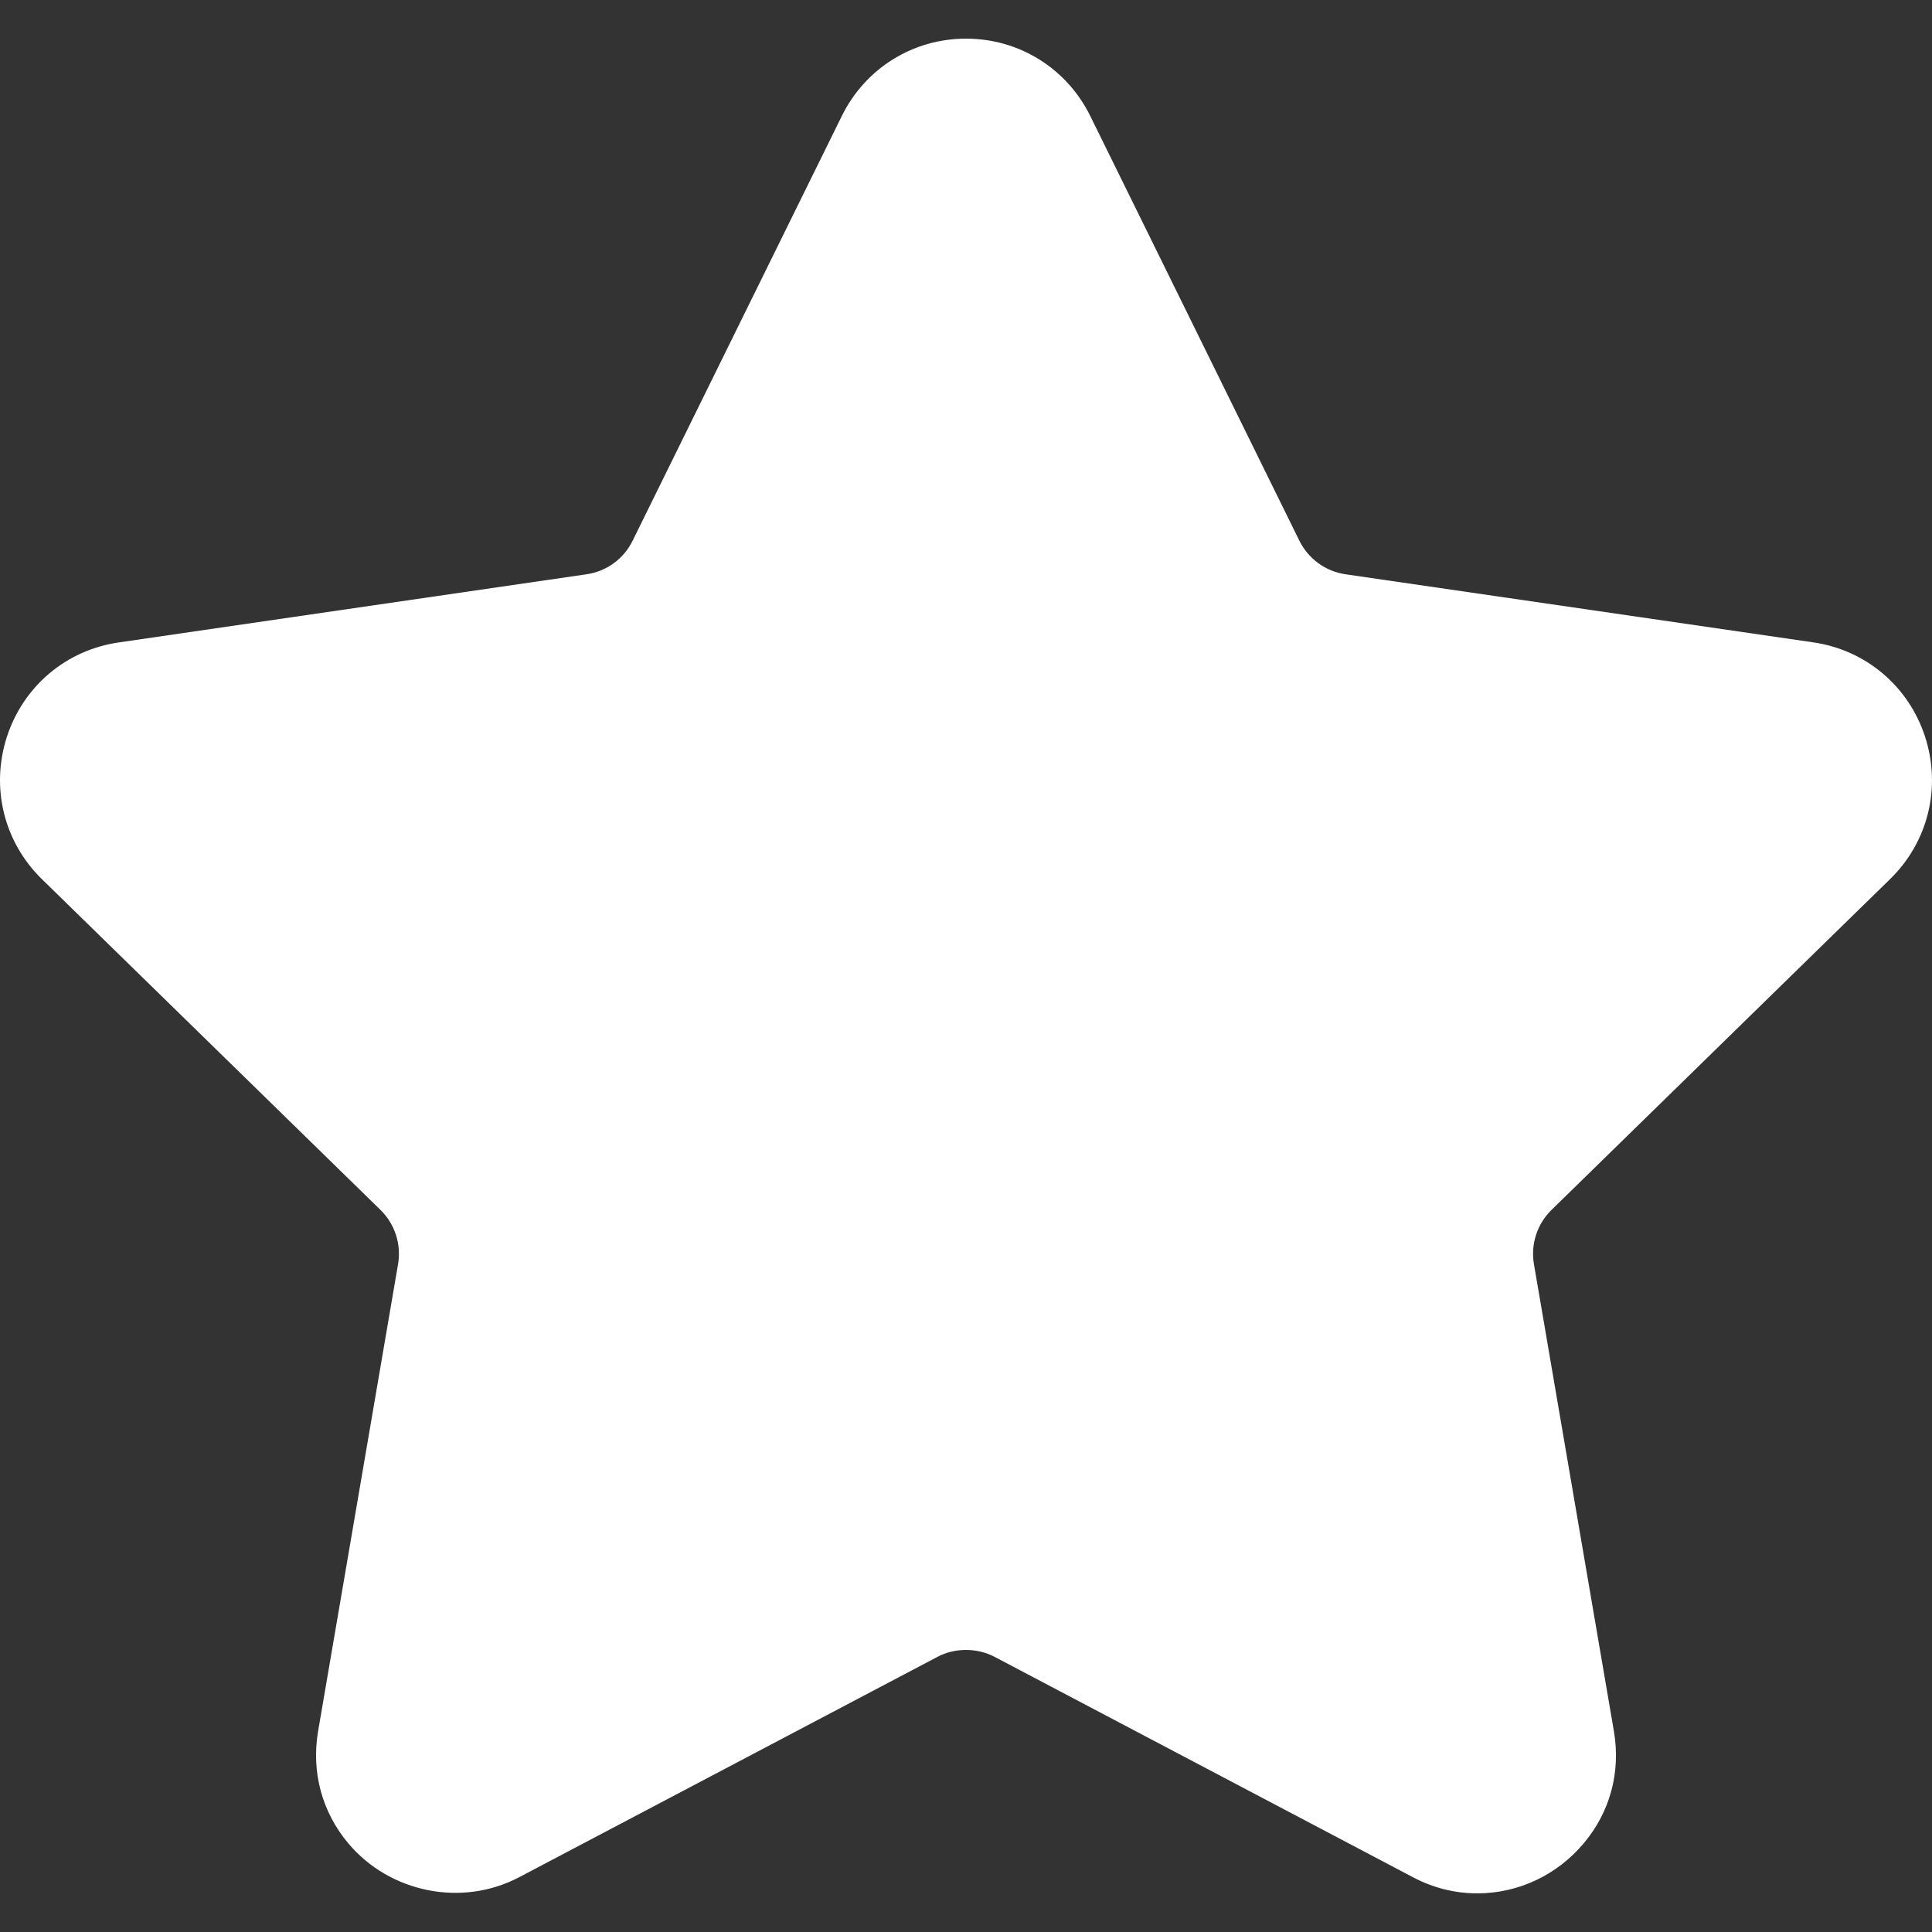 <?xml version="1.0" encoding="UTF-8"?>
<svg width="25px" height="25px" viewBox="0 0 25 25" version="1.1" xmlns="http://www.w3.org/2000/svg" xmlns:xlink="http://www.w3.org/1999/xlink">
    <rect x="0" y="0" width="25" height="25" fill="#333333" stroke="none"/>
    <!-- Generator: Sketch 52.1 (67048) - http://www.bohemiancoding.com/sketch -->
    <title>icViewFavourite</title>
    <desc>Created with Sketch.</desc>
    <defs>
        <path d="M57.457,648.376 C57.95,647.896 58.123,647.191 57.911,646.535 C57.698,645.879 57.144,645.411 56.463,645.312 L50.41,644.431 C50.152,644.393 49.93,644.231 49.814,643.997 L47.108,638.501 C46.804,637.884 46.188,637.5 45.5,637.5 C44.813,637.5 44.197,637.884 43.893,638.501 L41.186,643.997 C41.071,644.232 40.848,644.394 40.59,644.431 L34.537,645.313 C33.856,645.411 33.302,645.88 33.089,646.535 C32.877,647.191 33.05,647.896 33.543,648.377 L37.922,652.655 C38.109,652.837 38.195,653.1 38.151,653.357 L37.117,659.397 C37.026,659.929 37.165,660.446 37.508,660.854 C38.042,661.489 38.973,661.683 39.718,661.291 L45.132,658.439 C45.358,658.32 45.643,658.321 45.869,658.439 L51.283,661.291 C51.546,661.43 51.827,661.5 52.117,661.5 C52.646,661.5 53.147,661.264 53.492,660.854 C53.836,660.446 53.975,659.928 53.883,659.397 L52.849,653.357 C52.805,653.1 52.891,652.837 53.078,652.655 L57.457,648.376 Z" id="path-1"></path>
    </defs>
    <g id="Page-1" stroke="none" stroke-width="1" fill="none" fill-rule="evenodd">
        <g id="Prospects-Likes-Swipe-Copy" transform="translate(-33, -637)">
            <mask id="mask-2" fill="white">
                <use xlink:href="#path-1"></use>
            </mask>
            <use id="icViewFavourite" fill="#FFFFFF" fill-rule="nonzero" xlink:href="#path-1"></use>
        </g>
    </g>
</svg>